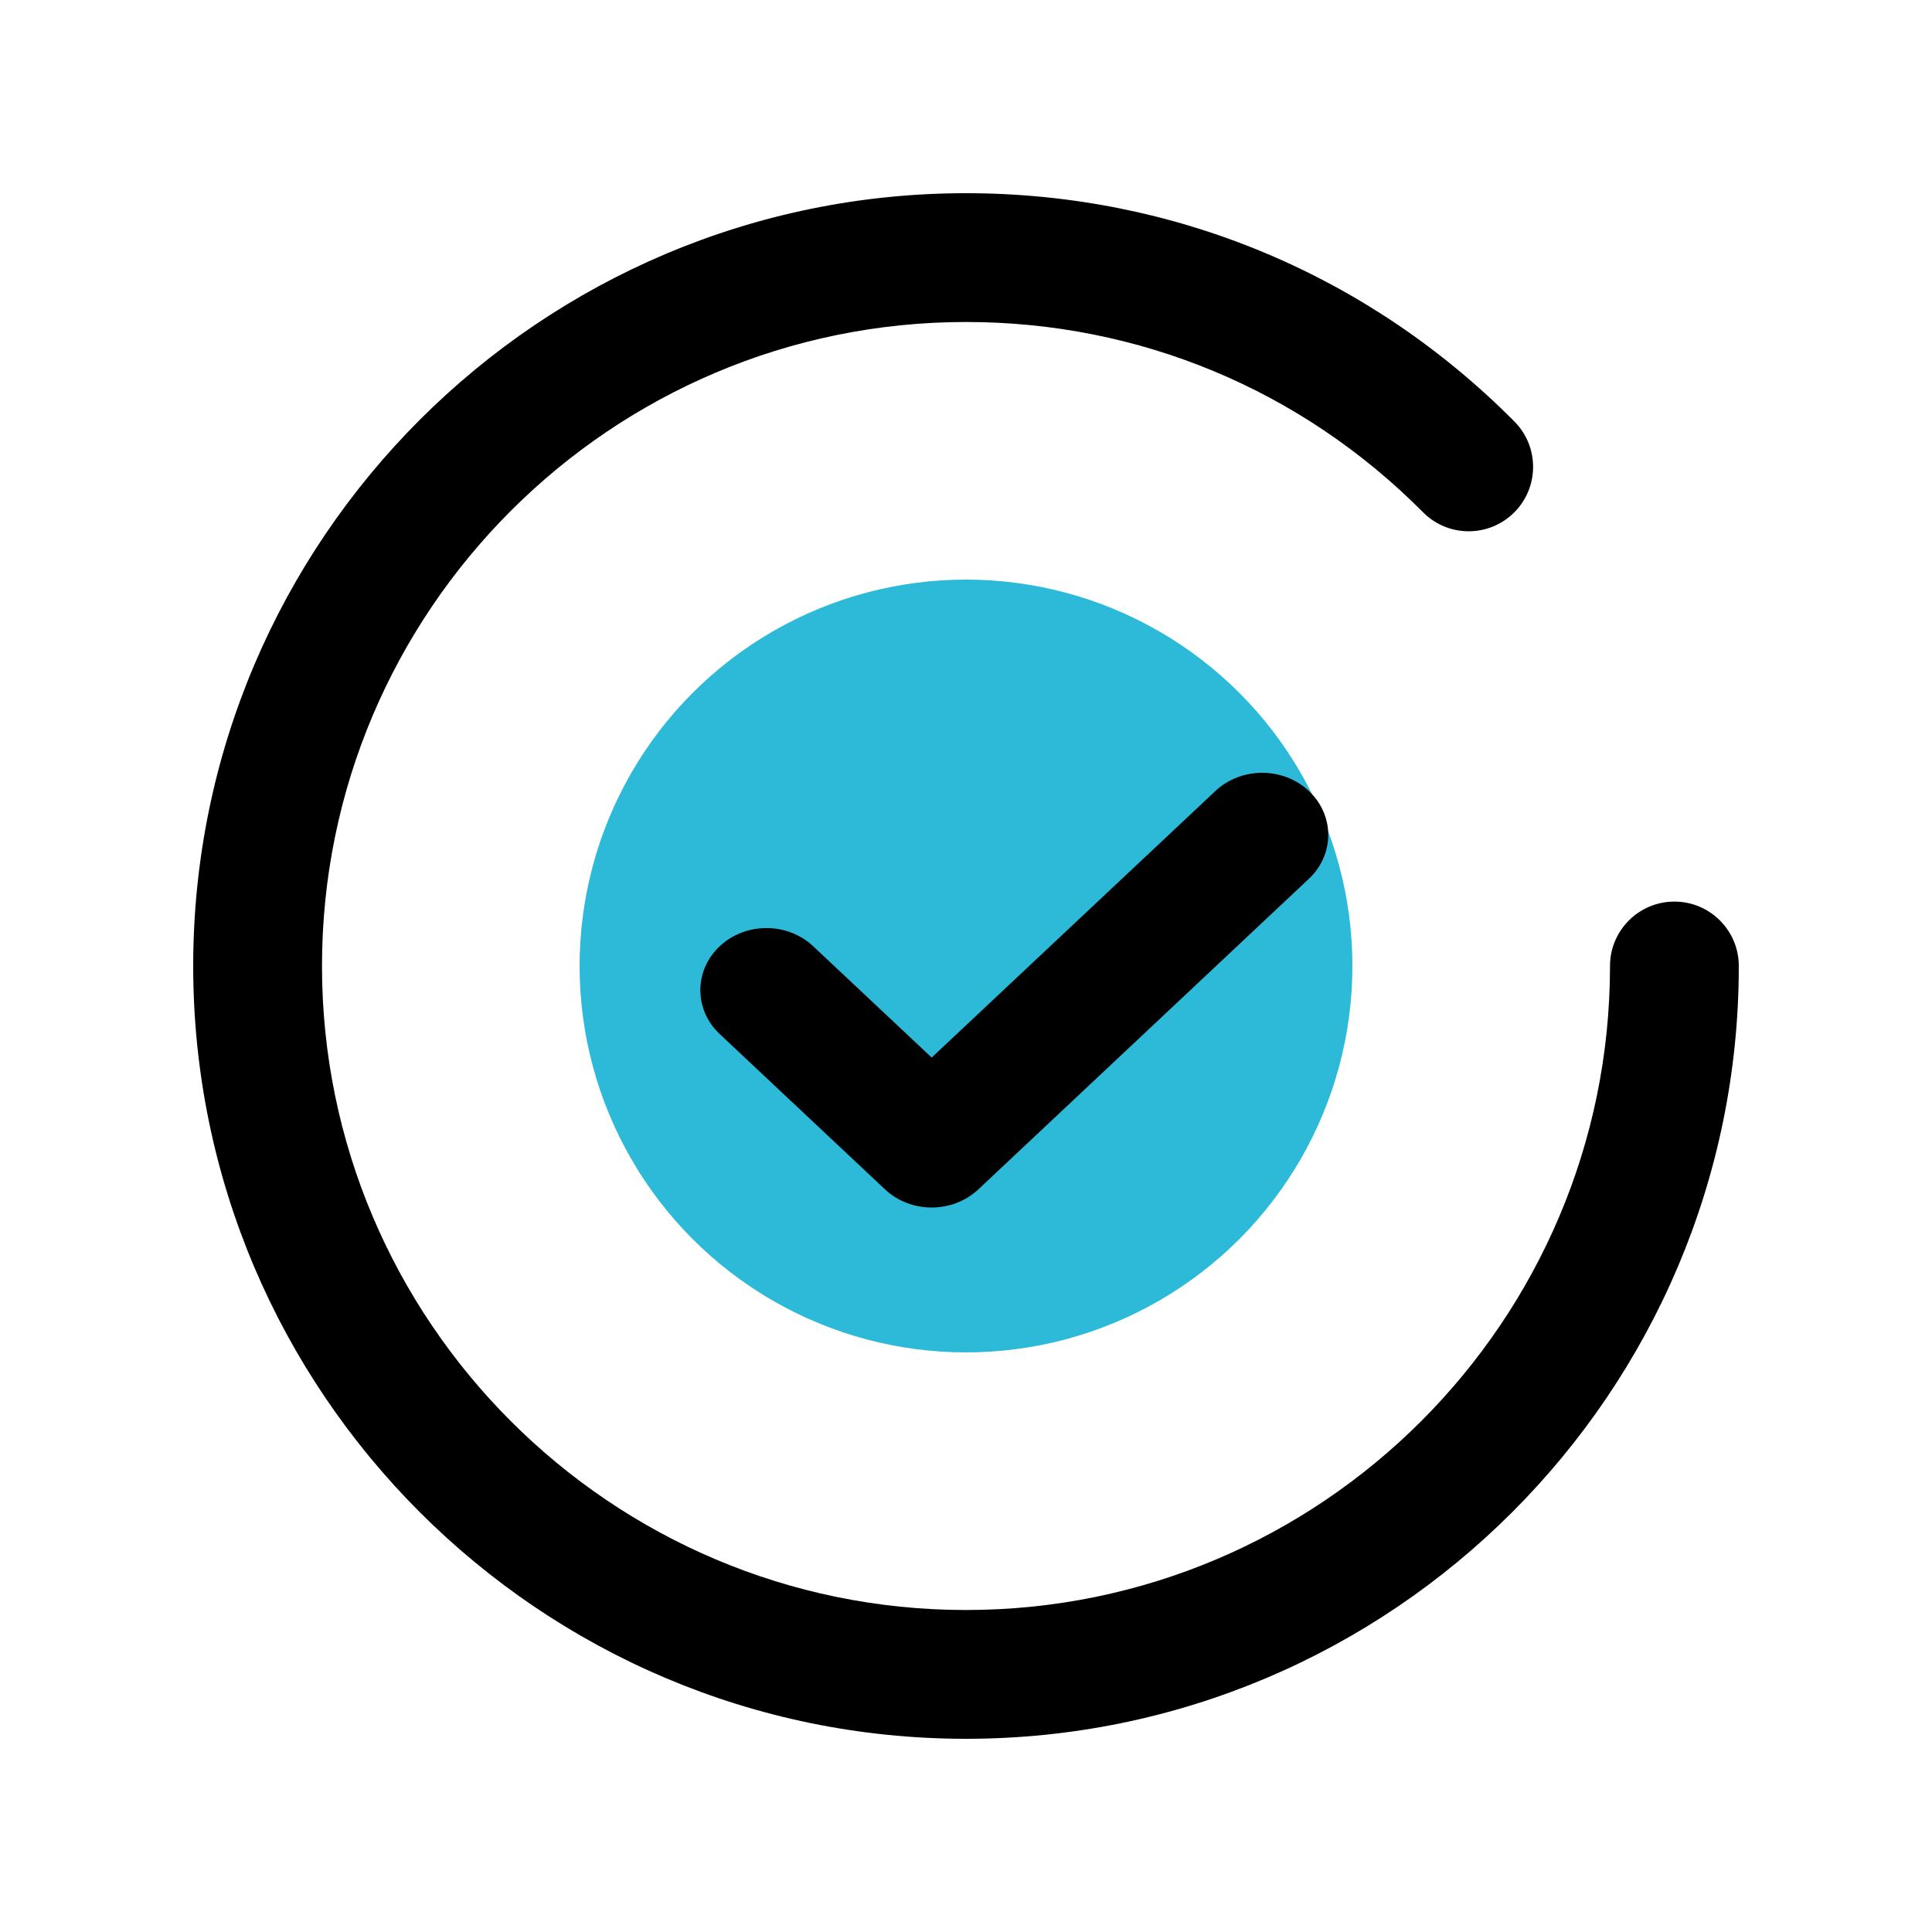 <?xml version="1.0" encoding="UTF-8"?>
<svg width="80px" height="80px" viewBox="0 0 80 80" version="1.1" xmlns="http://www.w3.org/2000/svg" xmlns:xlink="http://www.w3.org/1999/xlink">
    <title>Icon/done</title>
    <g id="Icon/done" stroke="none" stroke-width="1" fill="none" fill-rule="evenodd">
        <polygon id="Rectangle" points="0 0 80 0 80 80 41.142 80 0 80"></polygon>
        <circle id="Oval" fill="#2CBAD8" cx="40" cy="40" r="16"></circle>
        <g id="confirmation" transform="translate(8, 8)" fill="#000000" fill-rule="nonzero">
            <path d="M46.198,24.753 C45.131,23.749 43.396,23.749 42.328,24.753 L30.579,35.791 L25.672,31.182 C24.604,30.178 22.869,30.178 21.802,31.182 C20.733,32.186 20.733,33.814 21.802,34.818 L28.644,41.247 C29.178,41.749 29.878,42 30.579,42 C31.28,42 31.98,41.749 32.514,41.247 L46.198,28.389 C47.267,27.385 47.267,25.757 46.198,24.753 Z" id="Path"></path>
            <path d="M61.333,29.333 C59.861,29.333 58.667,30.528 58.667,32 C58.667,46.704 46.704,58.667 32,58.667 C17.296,58.667 5.333,46.704 5.333,32 C5.333,17.296 17.296,5.333 32,5.333 C39.159,5.333 45.879,8.131 50.924,13.211 C51.96,14.257 53.649,14.263 54.695,13.224 C55.74,12.187 55.745,10.499 54.708,9.453 C48.655,3.357 40.589,0 32,0 C14.355,0 0,14.355 0,32 C0,49.645 14.355,64 32,64 C49.645,64 64,49.645 64,32 C64,30.528 62.805,29.333 61.333,29.333 Z" id="Path"></path>
        </g>
    </g>
</svg>